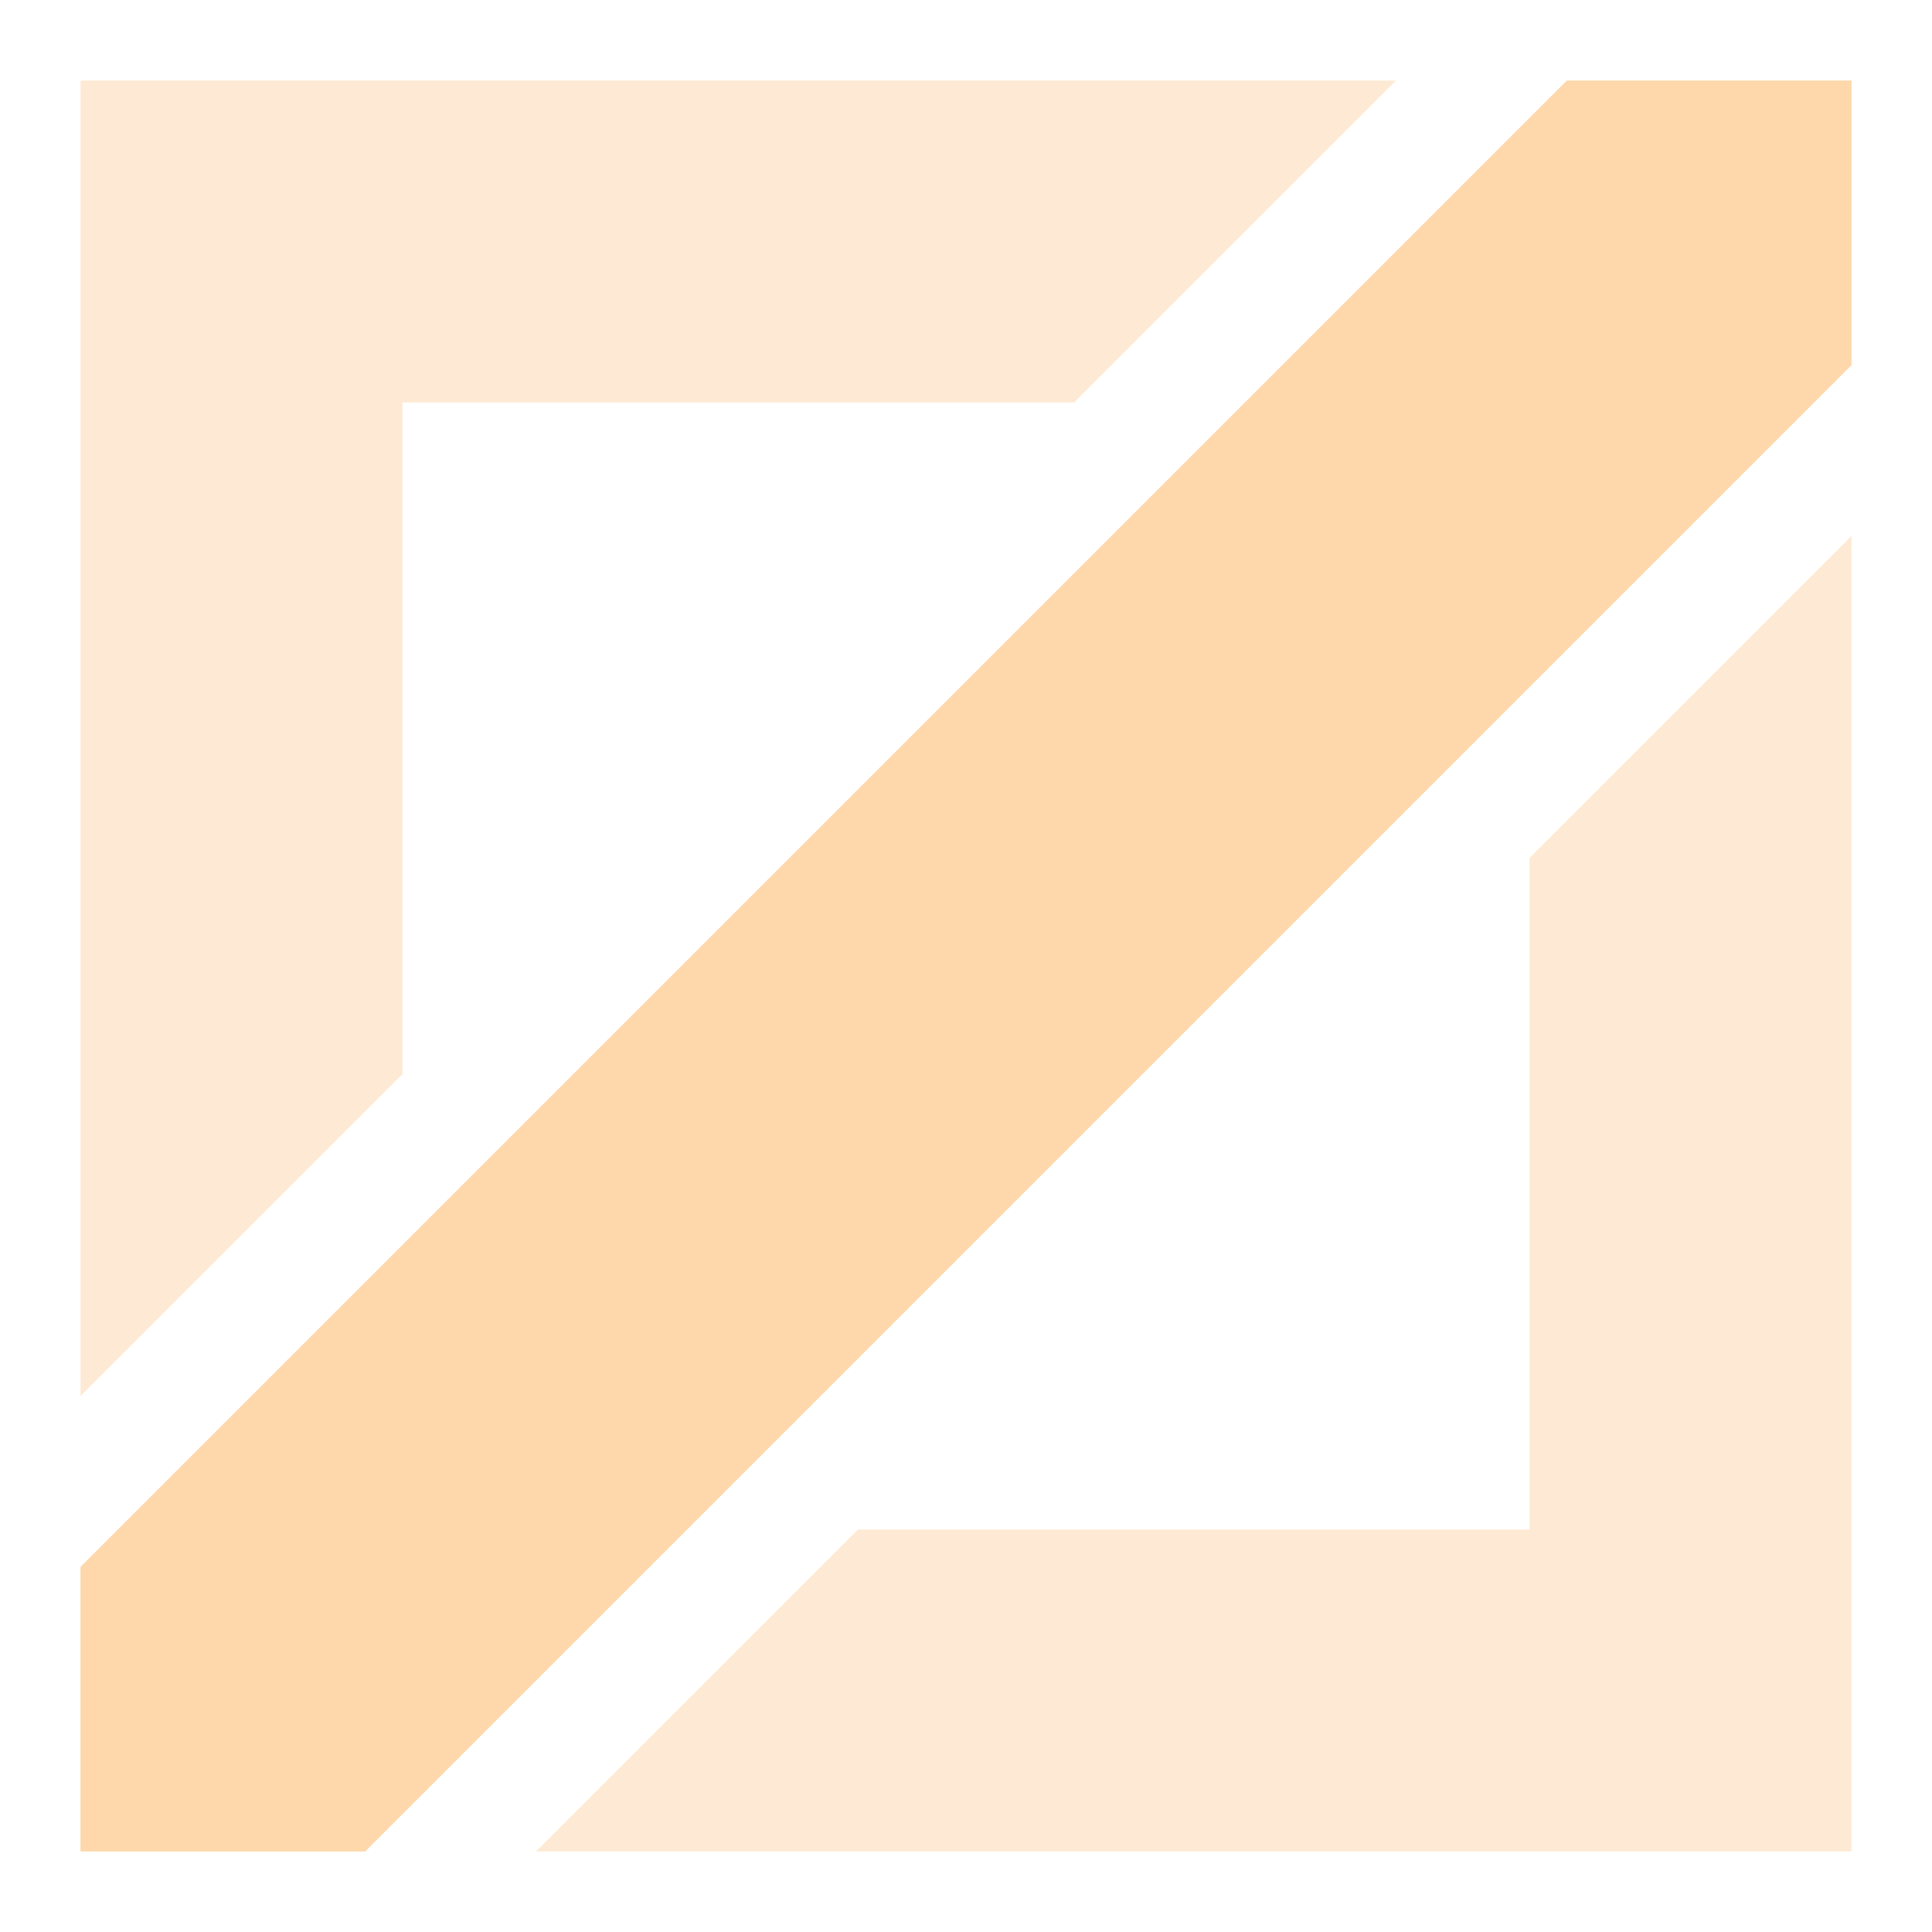 <svg width="48" height="48" viewBox="0 0 48 48" fill="#fed7aa" xmlns="http://www.w3.org/2000/svg">
<path fill-rule="evenodd" clip-rule="evenodd" d="M34.686 2H10H2V10V34.686L10 26.686V10H26.686L34.686 2Z" fill-opacity="0.5"/>
<path fill-rule="evenodd" clip-rule="evenodd" d="M13.314 46H38H46V38V13.314L38 21.314V38H21.314L13.314 46Z" fill-opacity="0.5"/>
<path fill-rule="evenodd" clip-rule="evenodd" d="M2 38.929L38.929 2H46V9.071L9.071 46H2V38.929Z"/>
</svg>
